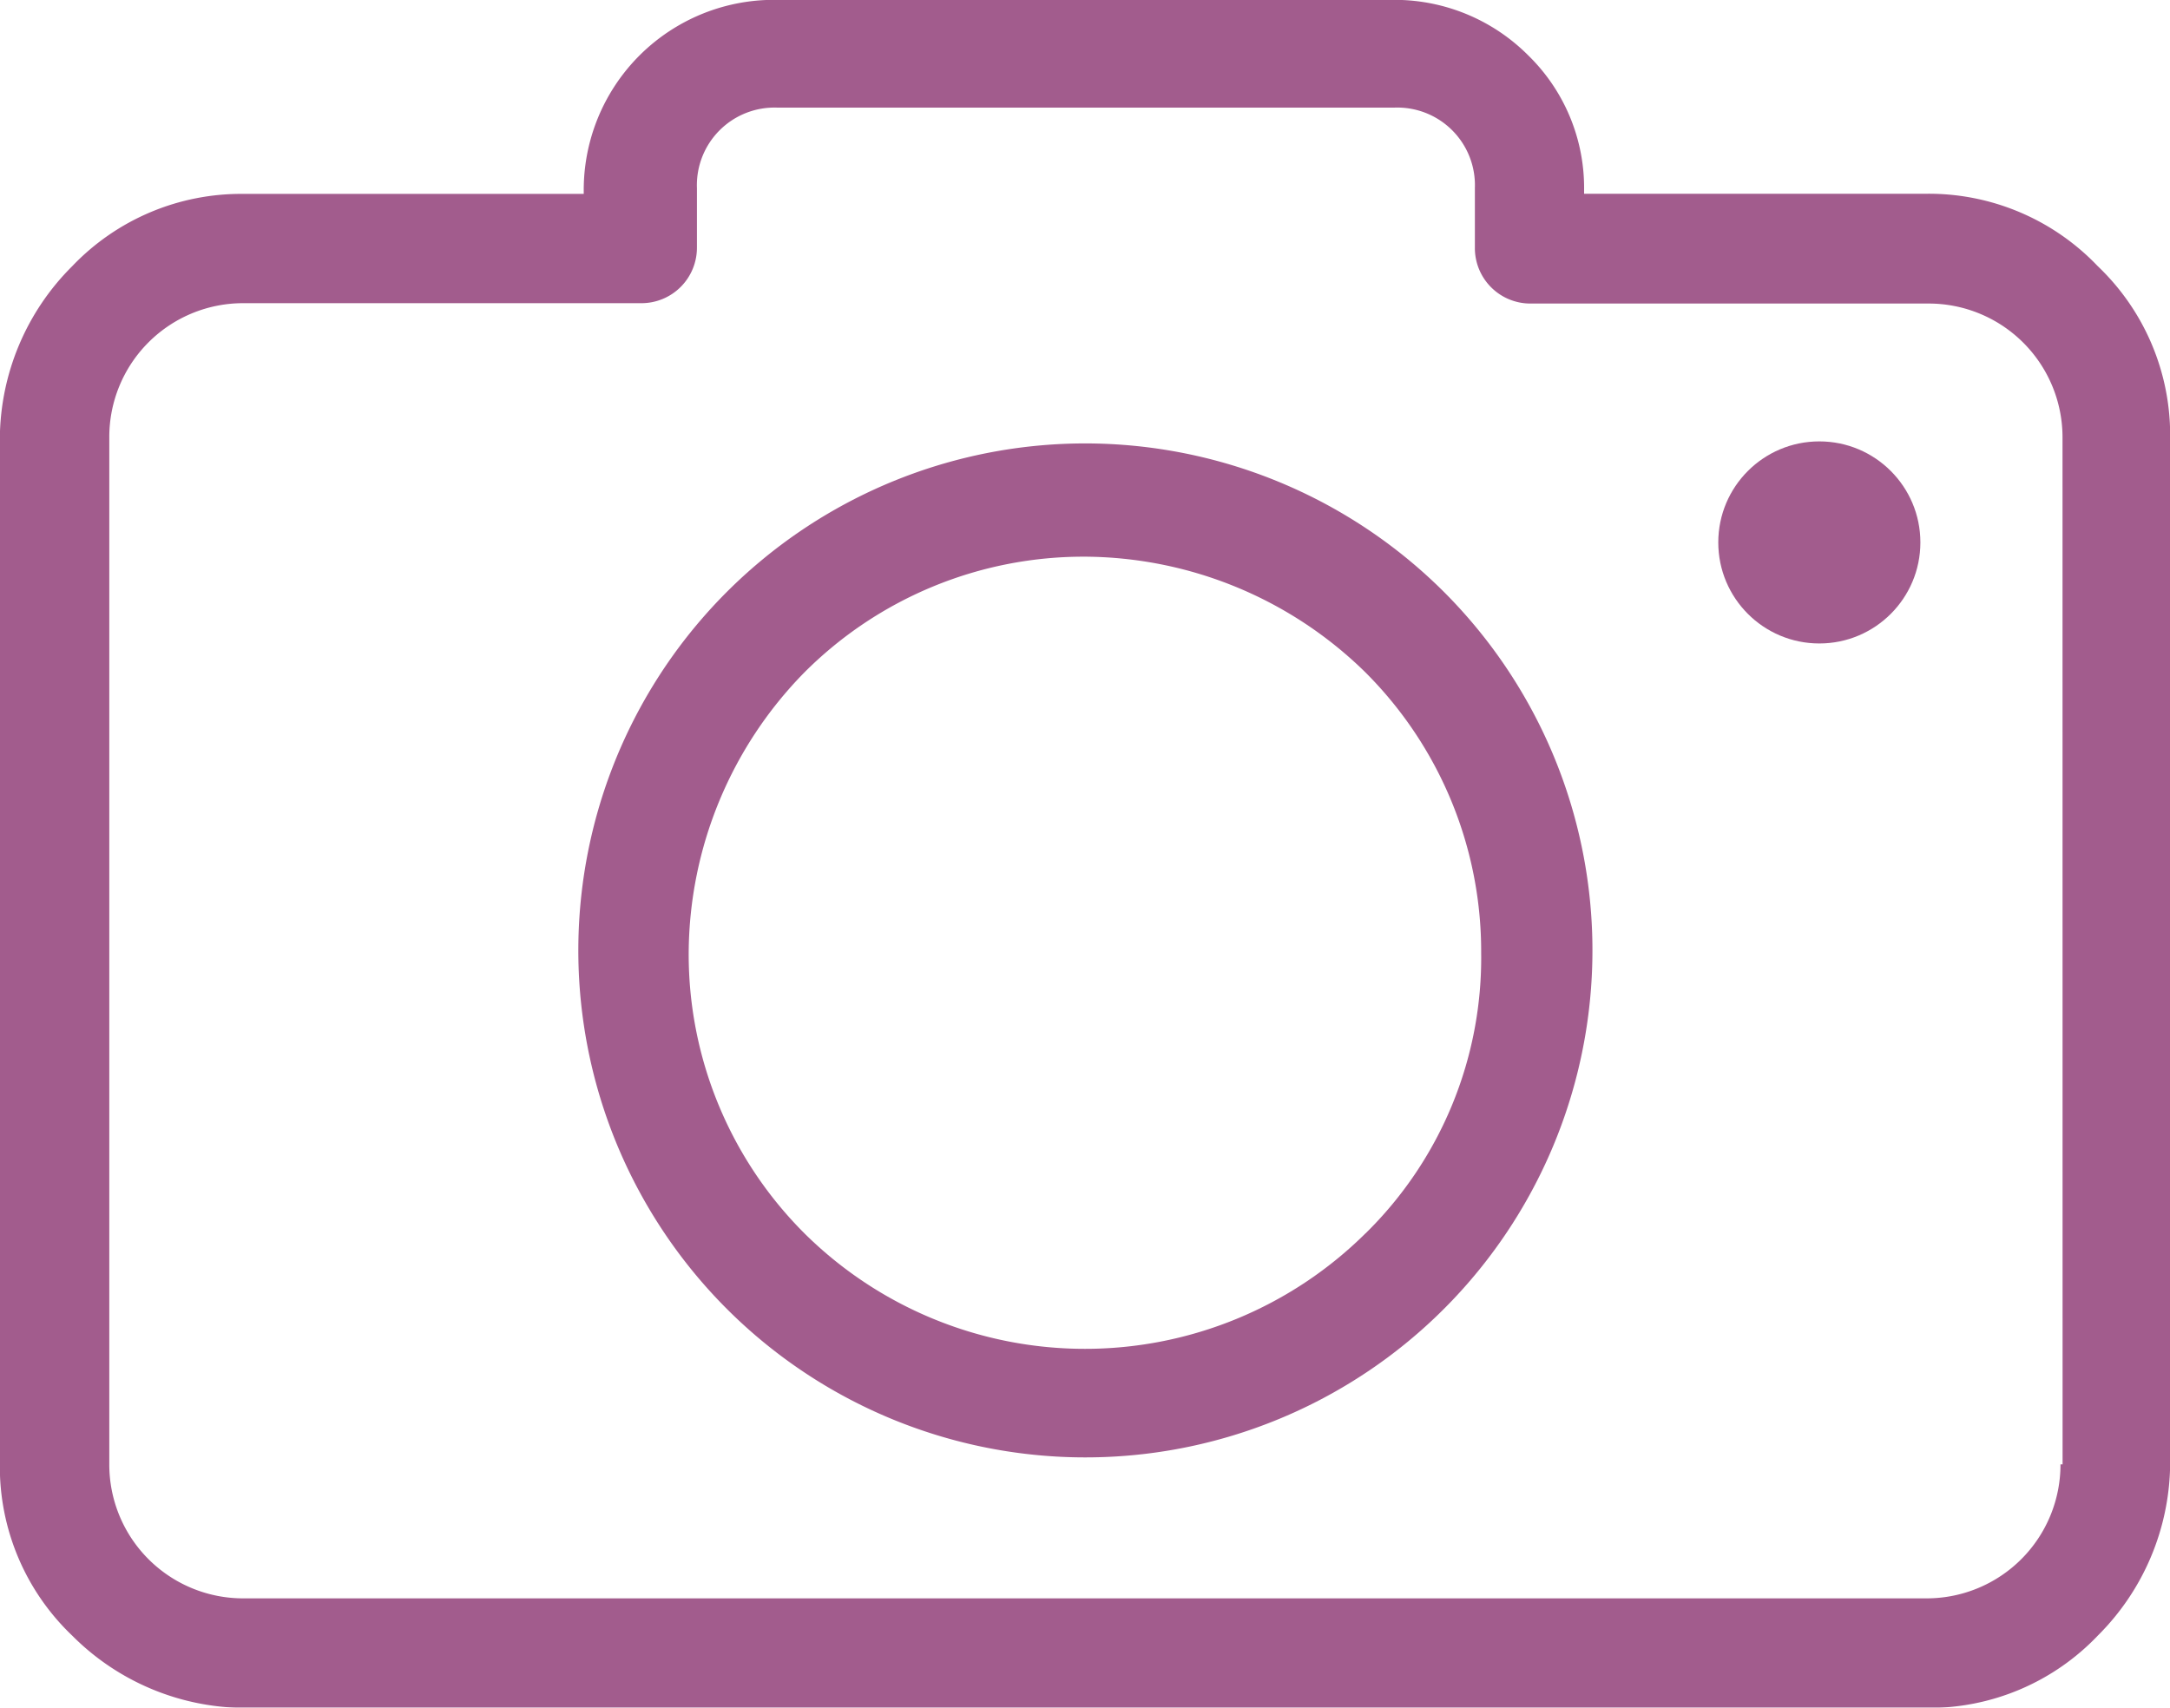 <svg xmlns="http://www.w3.org/2000/svg" width="30" height="23.612" viewBox="0 0 30 23.612">
  <g id="camera" transform="translate(0 -44.8)" opacity="0.832">
    <g id="Group_460" data-name="Group 460" transform="translate(0 44.8)">
      <g id="Group_459" data-name="Group 459">
        <path id="Path_2340" data-name="Path 2340" d="M29,48.479a3.225,3.225,0,0,0-2.367-1H21.9v-.057a2.56,2.56,0,0,0-.77-1.854,2.609,2.609,0,0,0-1.854-.77H10.722A2.629,2.629,0,0,0,8.07,47.424v.057H3.365a3.225,3.225,0,0,0-2.367,1,3.39,3.39,0,0,0-1,2.367v14.2a3.225,3.225,0,0,0,1,2.367,3.39,3.39,0,0,0,2.367,1h23.27a3.225,3.225,0,0,0,2.367-1,3.39,3.39,0,0,0,1-2.367v-14.2A3.225,3.225,0,0,0,29,48.479Zm-.485,16.568h-.029A1.85,1.85,0,0,1,26.635,66.9H3.365a1.85,1.85,0,0,1-1.854-1.854v-14.2a1.85,1.85,0,0,1,1.854-1.854h5.5a.767.767,0,0,0,.77-.77V47.4a1.073,1.073,0,0,1,1.112-1.112h8.527A1.073,1.073,0,0,1,20.39,47.4v.827a.767.767,0,0,0,.77.77h5.5a1.85,1.85,0,0,1,1.854,1.854Z" transform="translate(0 -44.8)" fill="#8f3b76"/>
        <path id="Path_2341" data-name="Path 2341" d="M119.015,130.8a7.01,7.01,0,1,0,4.962,2.053A7.028,7.028,0,0,0,119.015,130.8Zm3.878,10.922a5.508,5.508,0,0,1-7.757,0,5.452,5.452,0,0,1-1.6-3.878,5.573,5.573,0,0,1,1.6-3.878,5.452,5.452,0,0,1,3.878-1.6,5.573,5.573,0,0,1,3.878,1.6,5.452,5.452,0,0,1,1.6,3.878A5.336,5.336,0,0,1,122.894,141.722Z" transform="translate(-104.015 -124.669)" fill="#8f3b76"/>
        <circle id="Ellipse_46" data-name="Ellipse 46" cx="1.397" cy="1.397" r="1.397" transform="translate(23.755 6.103)" fill="#8f3b76"/>
      </g>
    </g>
  </g>
</svg>
